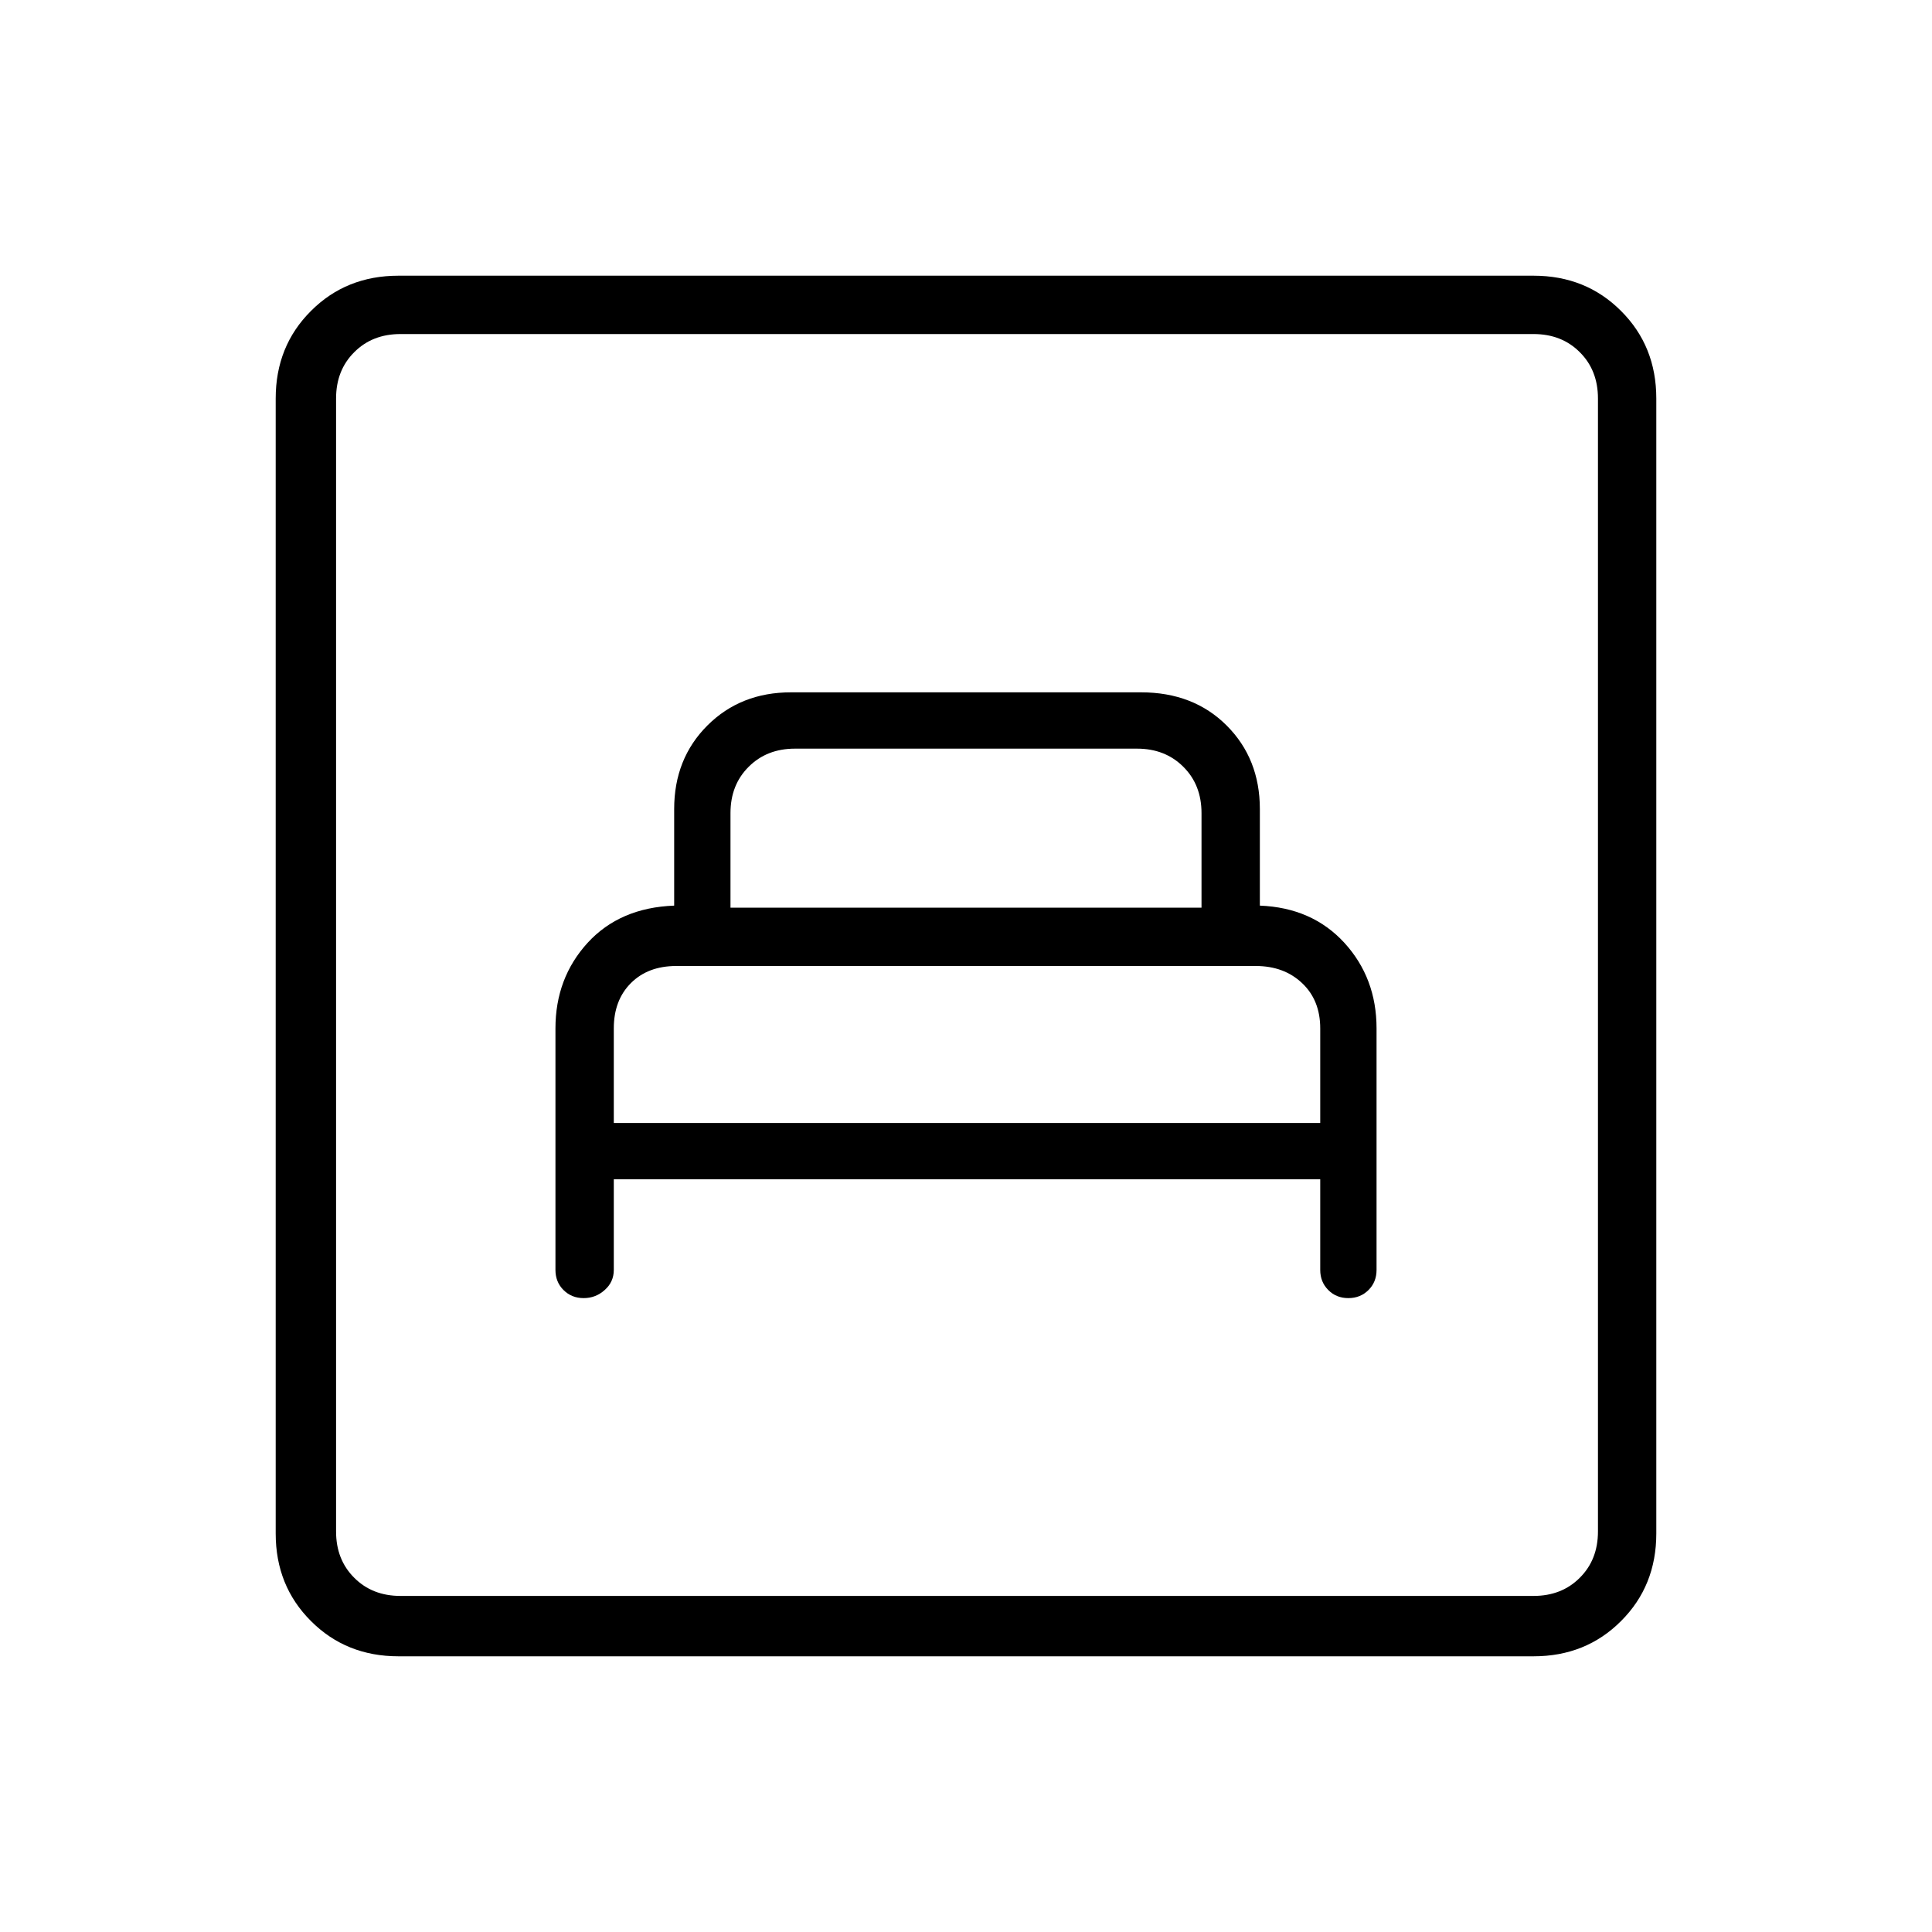 <svg xmlns="http://www.w3.org/2000/svg" height="20" width="20"><path d="M6.354 12.208h7.313v.938q0 .125.083.208.083.084.208.084.125 0 .209-.084.083-.083.083-.208v-2.5q0-.521-.333-.886-.334-.364-.875-.385v-1q0-.521-.344-.865-.344-.343-.886-.343H8.188q-.521 0-.865.343-.344.344-.344.865v1q-.562.021-.896.385-.333.365-.333.886v2.5q0 .125.083.208.084.084.209.084.125 0 .218-.084.094-.083.094-.208Zm1.208-2.812v-.979q0-.292.188-.479.188-.188.479-.188h3.542q.291 0 .479.188.188.187.188.479v.979Zm-1.208 2.229v-.979q0-.292.177-.469T7 10h6q.292 0 .479.177.188.177.188.469v.979Zm-2.229 5.521q-.542 0-.906-.365-.365-.364-.365-.906V4.125q0-.542.365-.906.364-.365.906-.365h11.75q.542 0 .906.365.365.364.365.906v11.75q0 .542-.365.906-.364.365-.906.365Zm.021-.625h11.729q.292 0 .479-.188.188-.187.188-.479V4.125q0-.292-.188-.479-.187-.188-.479-.188H4.146q-.292 0-.479.188-.188.187-.188.479v11.729q0 .292.188.479.187.188.479.188Zm-.667 0V3.458 16.521Z"/></svg>